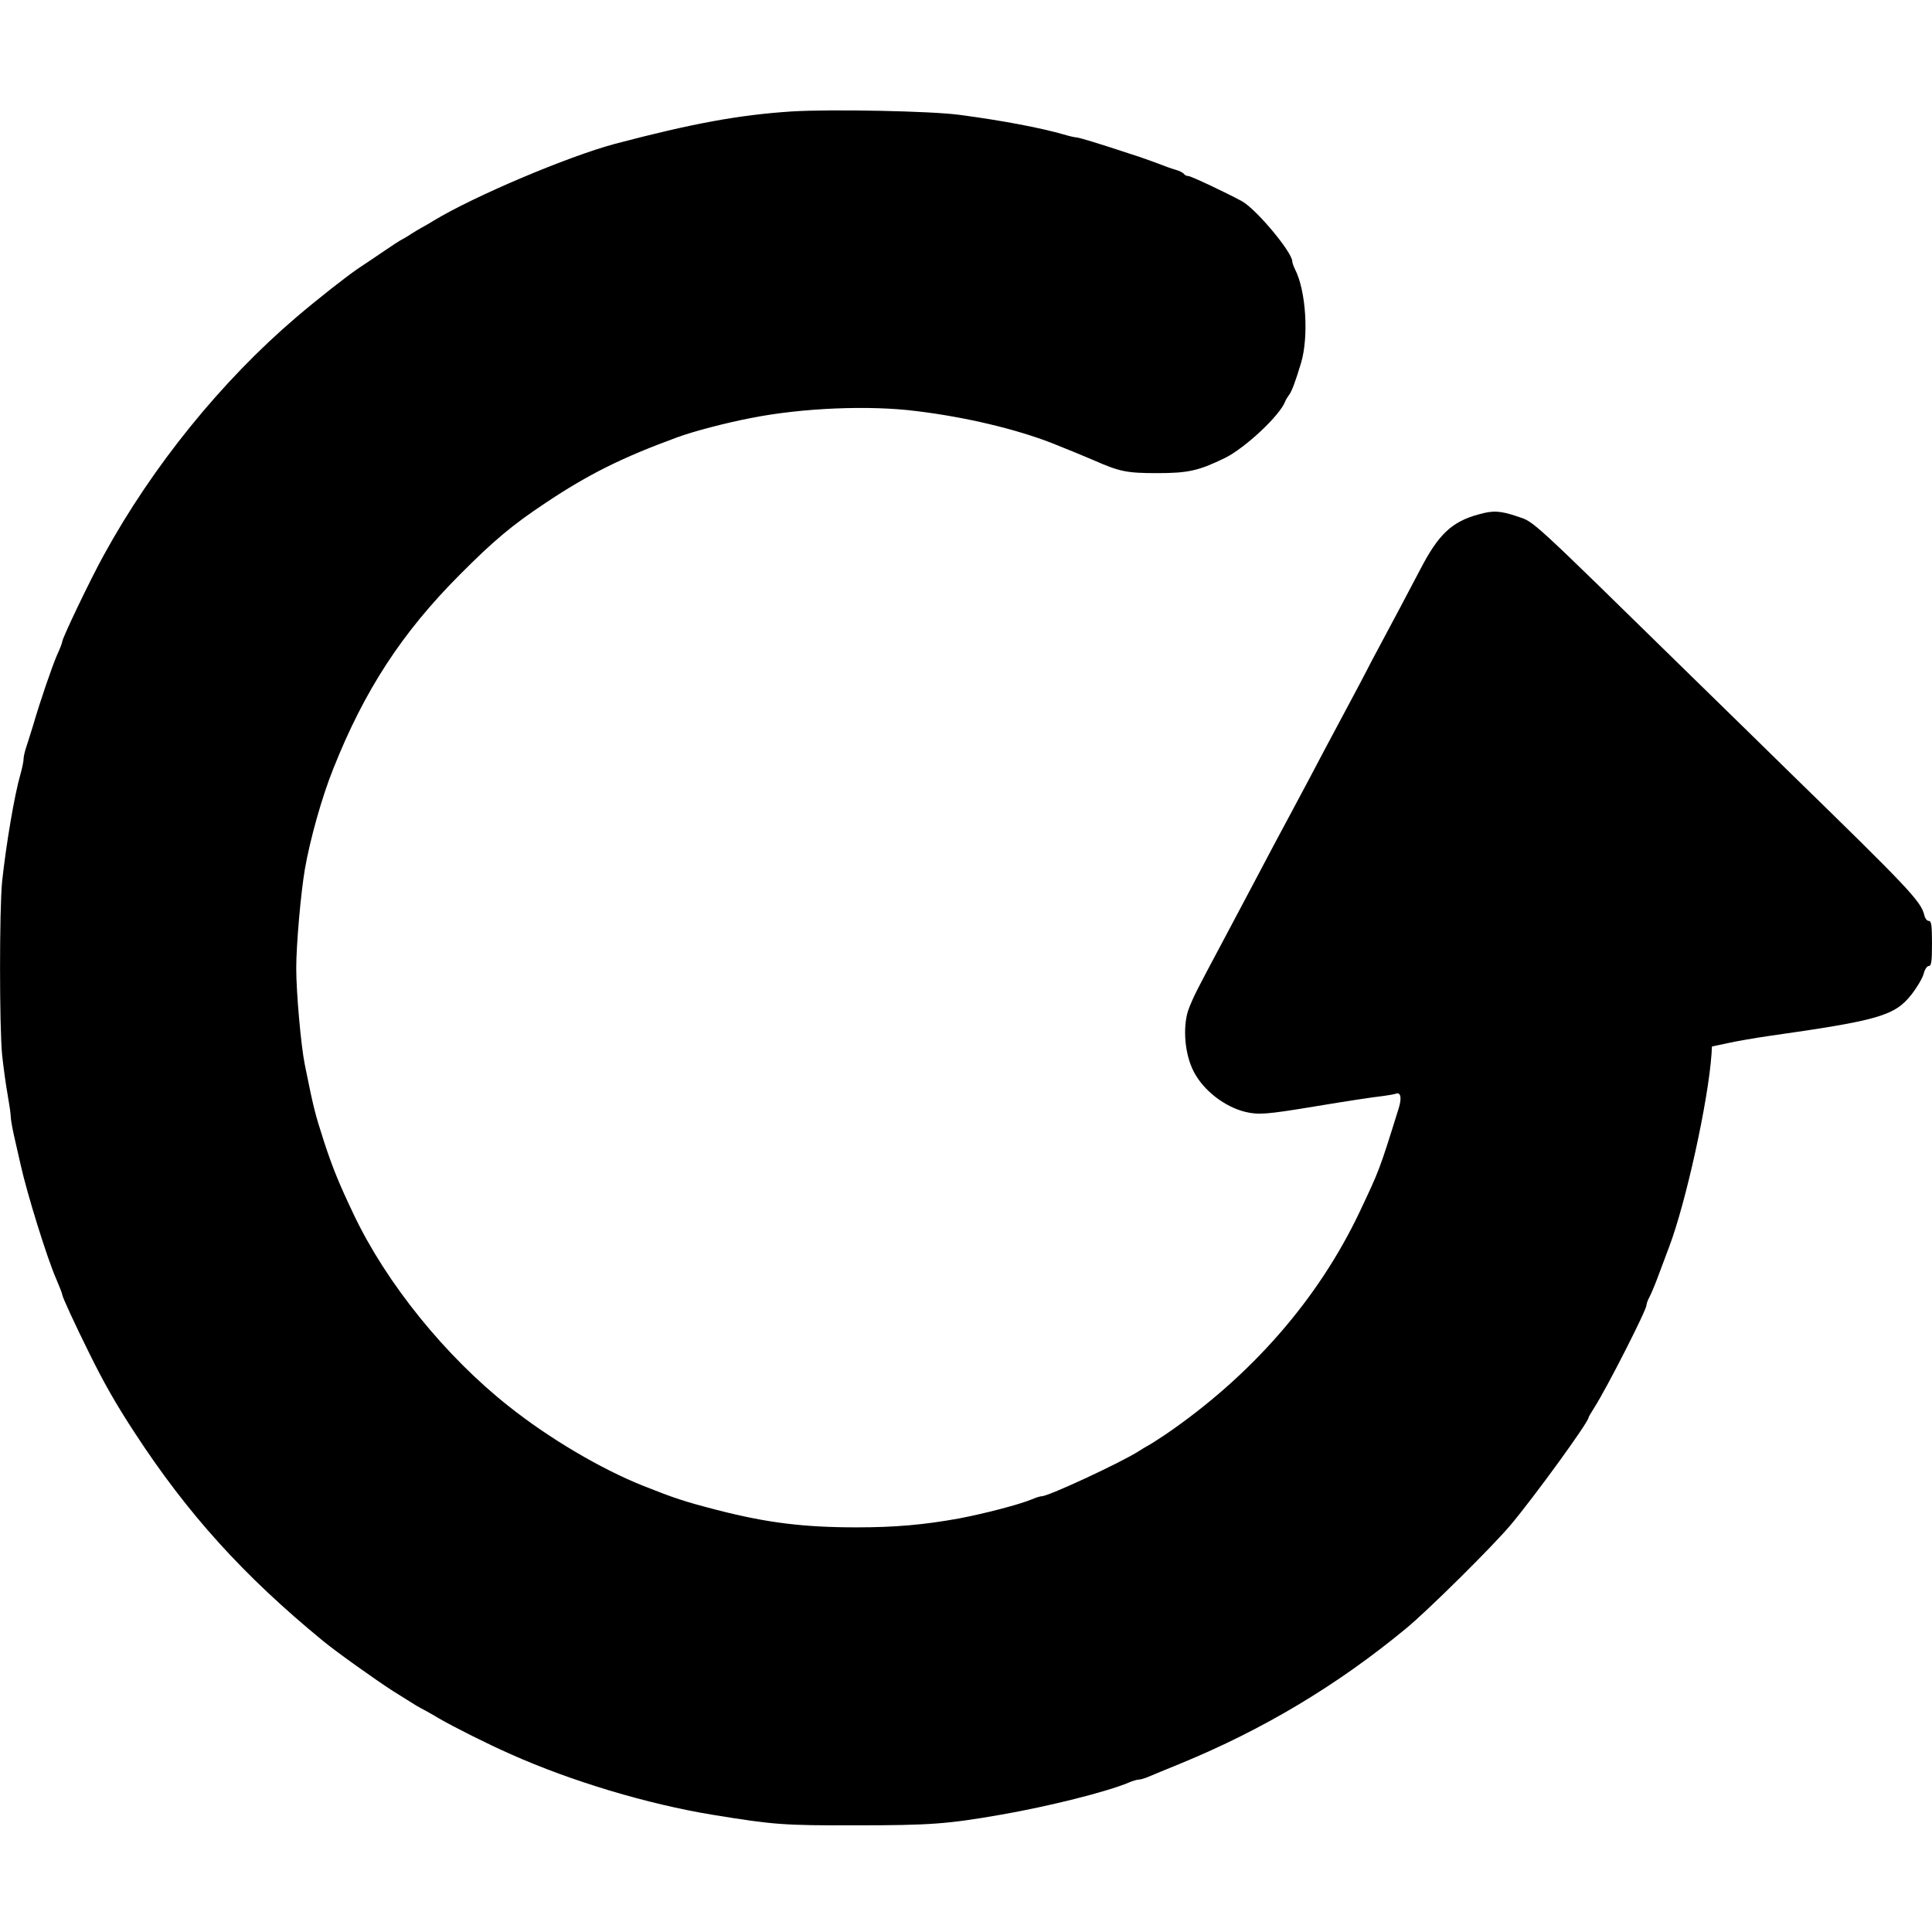 <?xml version="1.0" standalone="no"?>
<!DOCTYPE svg PUBLIC "-//W3C//DTD SVG 20010904//EN"
 "http://www.w3.org/TR/2001/REC-SVG-20010904/DTD/svg10.dtd">
<svg version="1.0" xmlns="http://www.w3.org/2000/svg"
 width="900pt" height="900pt" viewBox="0 0 900 900"
 preserveAspectRatio="xMidYMid meet">
<g transform="translate(0,900) scale(0.1,-0.1)"
fill="currentColor" stroke="none">
<path d="M3690 8481 c-247 -16 -464 -56 -825 -151 -220 -59 -655 -243 -845
-358 -19 -12 -44 -26 -55 -32 -11 -6 -33 -19 -50 -30 -16 -11 -37 -23 -45 -27
-8 -4 -44 -27 -80 -52 -36 -24 -91 -62 -122 -82 -57 -39 -187 -141 -288 -227
-348 -297 -669 -693 -896 -1107 -63 -114 -194 -388 -194 -404 0 -5 -11 -34
-25 -64 -23 -54 -77 -210 -111 -327 -9 -30 -23 -73 -30 -95 -8 -23 -14 -49
-14 -59 0 -11 -6 -42 -14 -70 -29 -100 -67 -327 -86 -501 -13 -129 -13 -680 0
-810 6 -55 17 -137 25 -181 8 -45 15 -92 15 -105 0 -12 7 -52 15 -88 8 -36 22
-97 31 -136 30 -136 125 -441 166 -533 15 -35 28 -68 28 -73 0 -10 61 -142
124 -269 70 -142 125 -239 214 -375 245 -376 507 -666 878 -970 62 -51 246
-182 324 -232 34 -21 73 -46 88 -55 15 -10 34 -21 42 -25 8 -4 47 -25 85 -48
69 -40 226 -119 335 -167 282 -126 636 -232 940 -282 283 -46 328 -50 670 -49
340 0 424 6 670 49 225 39 496 107 598 150 18 8 39 14 47 14 8 0 29 6 47 14
18 8 85 35 148 61 384 158 728 363 1050 629 101 83 402 381 487 482 108 128
363 479 363 500 0 3 12 23 27 47 60 94 243 454 243 477 0 7 6 24 14 38 8 15
29 65 46 112 18 47 38 101 45 120 79 208 183 683 198 900 l2 35 75 16 c41 9
127 24 190 33 514 73 587 94 666 195 24 31 49 73 55 94 5 21 16 37 24 37 12 0
15 20 15 105 0 86 -3 105 -15 105 -8 0 -18 12 -21 28 -16 64 -73 124 -629 666
-49 48 -256 251 -460 450 -760 744 -726 713 -806 740 -80 27 -113 29 -180 10
-126 -34 -188 -93 -273 -257 -45 -86 -134 -254 -192 -362 -18 -33 -44 -82 -58
-110 -14 -27 -47 -90 -74 -140 -105 -197 -152 -284 -194 -365 -25 -47 -61
-115 -80 -150 -45 -83 -115 -215 -165 -310 -41 -77 -112 -212 -191 -360 -25
-47 -61 -114 -79 -150 -19 -36 -41 -85 -49 -110 -25 -82 -14 -204 27 -282 45
-88 145 -165 242 -188 60 -14 99 -11 317 25 156 26 275 44 320 49 25 3 53 8
62 11 23 9 29 -18 14 -67 -91 -292 -90 -288 -182 -483 -193 -407 -504 -763
-904 -1037 -36 -24 -72 -47 -80 -51 -8 -4 -28 -16 -45 -27 -81 -52 -420 -210
-452 -210 -7 0 -27 -6 -45 -14 -60 -25 -222 -67 -343 -90 -162 -29 -294 -41
-475 -41 -245 0 -417 21 -650 81 -151 39 -199 55 -345 113 -195 78 -435 219
-625 370 -295 233 -569 572 -721 891 -71 149 -99 219 -139 340 -45 140 -49
158 -90 360 -18 88 -40 336 -40 450 0 109 21 347 40 460 24 139 80 339 133
470 144 363 319 632 587 901 160 161 246 233 401 336 199 133 357 212 617 307
74 27 226 67 342 89 236 47 551 60 769 32 231 -28 464 -84 631 -149 85 -34
149 -60 195 -80 120 -53 154 -60 295 -60 145 0 194 11 317 71 93 46 255 197
280 263 3 8 11 21 17 29 13 16 31 64 57 151 36 122 23 333 -27 433 -8 16 -14
33 -14 39 0 43 -168 244 -235 281 -74 40 -237 117 -249 117 -8 0 -17 4 -21 10
-3 5 -20 14 -38 19 -18 5 -57 19 -87 31 -30 11 -82 30 -115 40 -163 54 -250
80 -261 80 -6 0 -34 6 -60 14 -108 31 -287 65 -484 91 -131 18 -600 27 -780
16z"/>
</g>
</svg>
